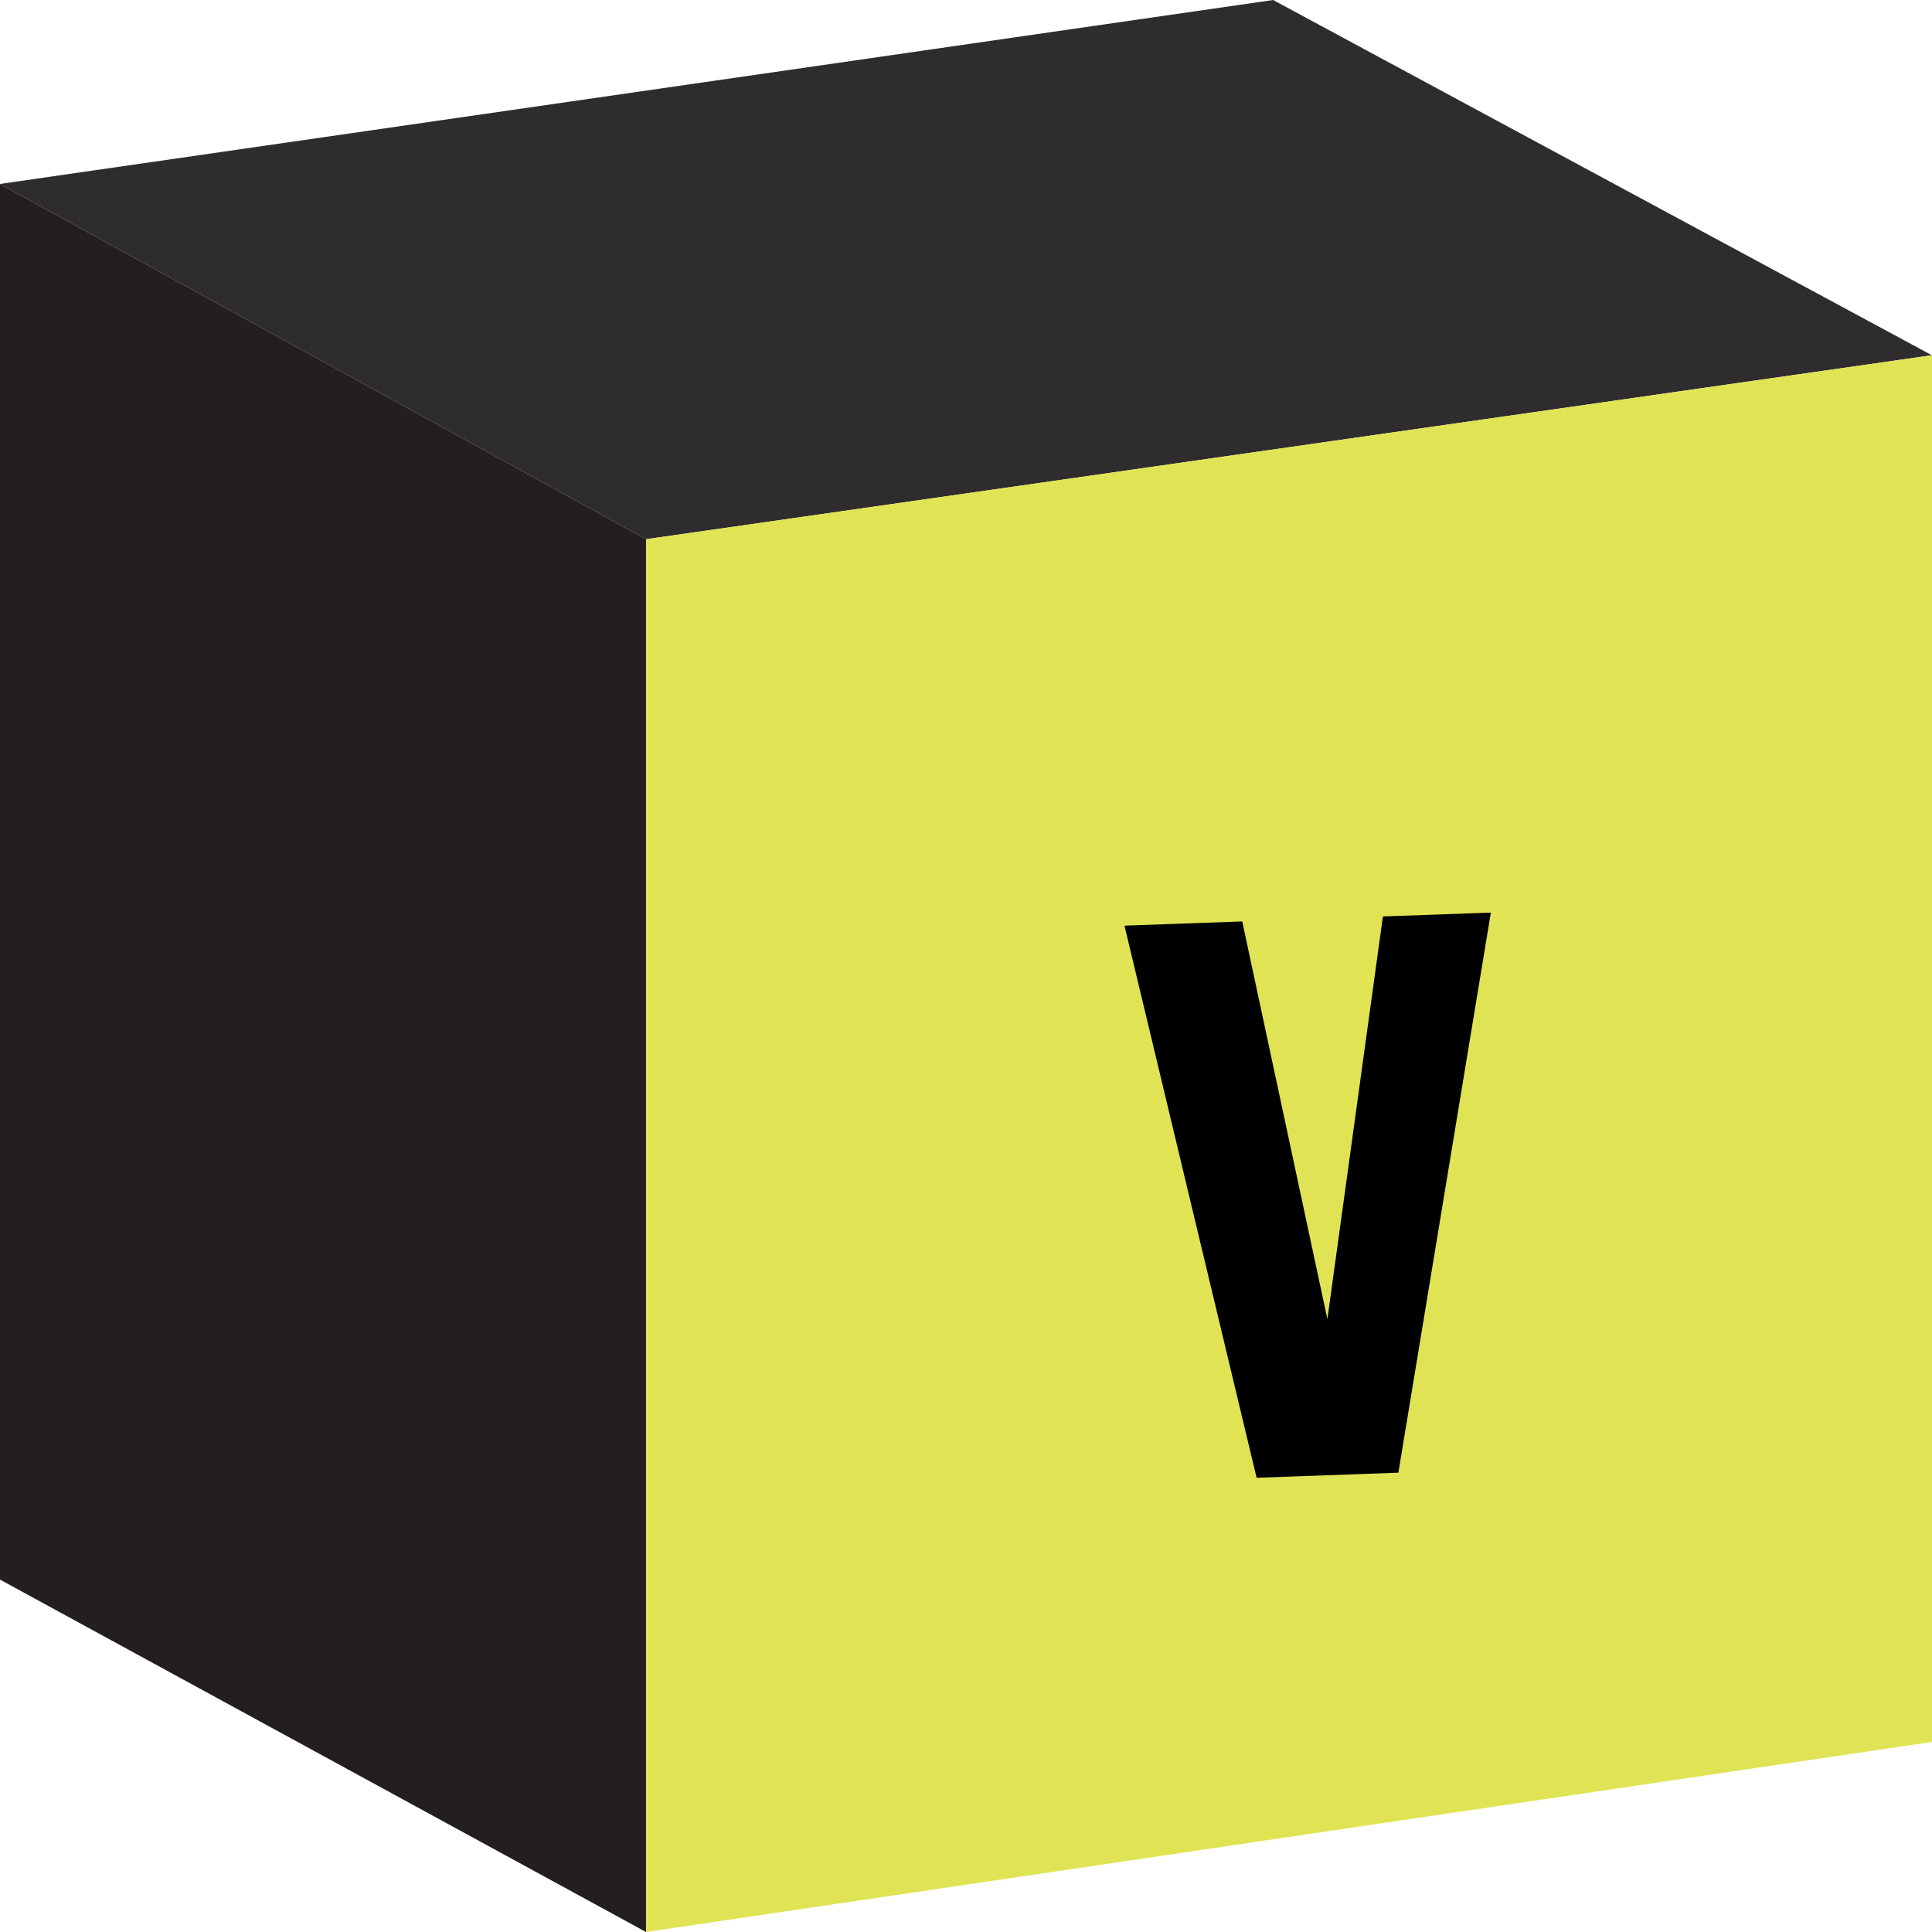 <svg width="72" height="72" viewBox="0 0 72 72" fill="none" xmlns="http://www.w3.org/2000/svg">
<g clip-path="url(#clip0_521_4748)">
<path d="M24.075 20.094L-0.004 6.855V58.865L24.075 72V20.094Z" fill="#231F20"/>
<path d="M24.075 20.095L71.996 13.239L47.445 0L-0.004 6.856L24.075 20.095Z" fill="#2E2C2D"/>
<path d="M24.078 20.094V71.999L71.999 64.917V13.238L24.078 20.094Z" fill="#E0E454"/>
</g>
<path d="M46.83 55.072L41.906 34.496L46.295 34.34L49.468 49.159L51.537 34.153L55.56 34.01L52.113 54.883L46.83 55.072Z" fill="black"/>
<defs>
<clipPath id="clip0_521_4748">
<rect width="72" height="72" fill="white"/>
</clipPath>
</defs>
</svg>
